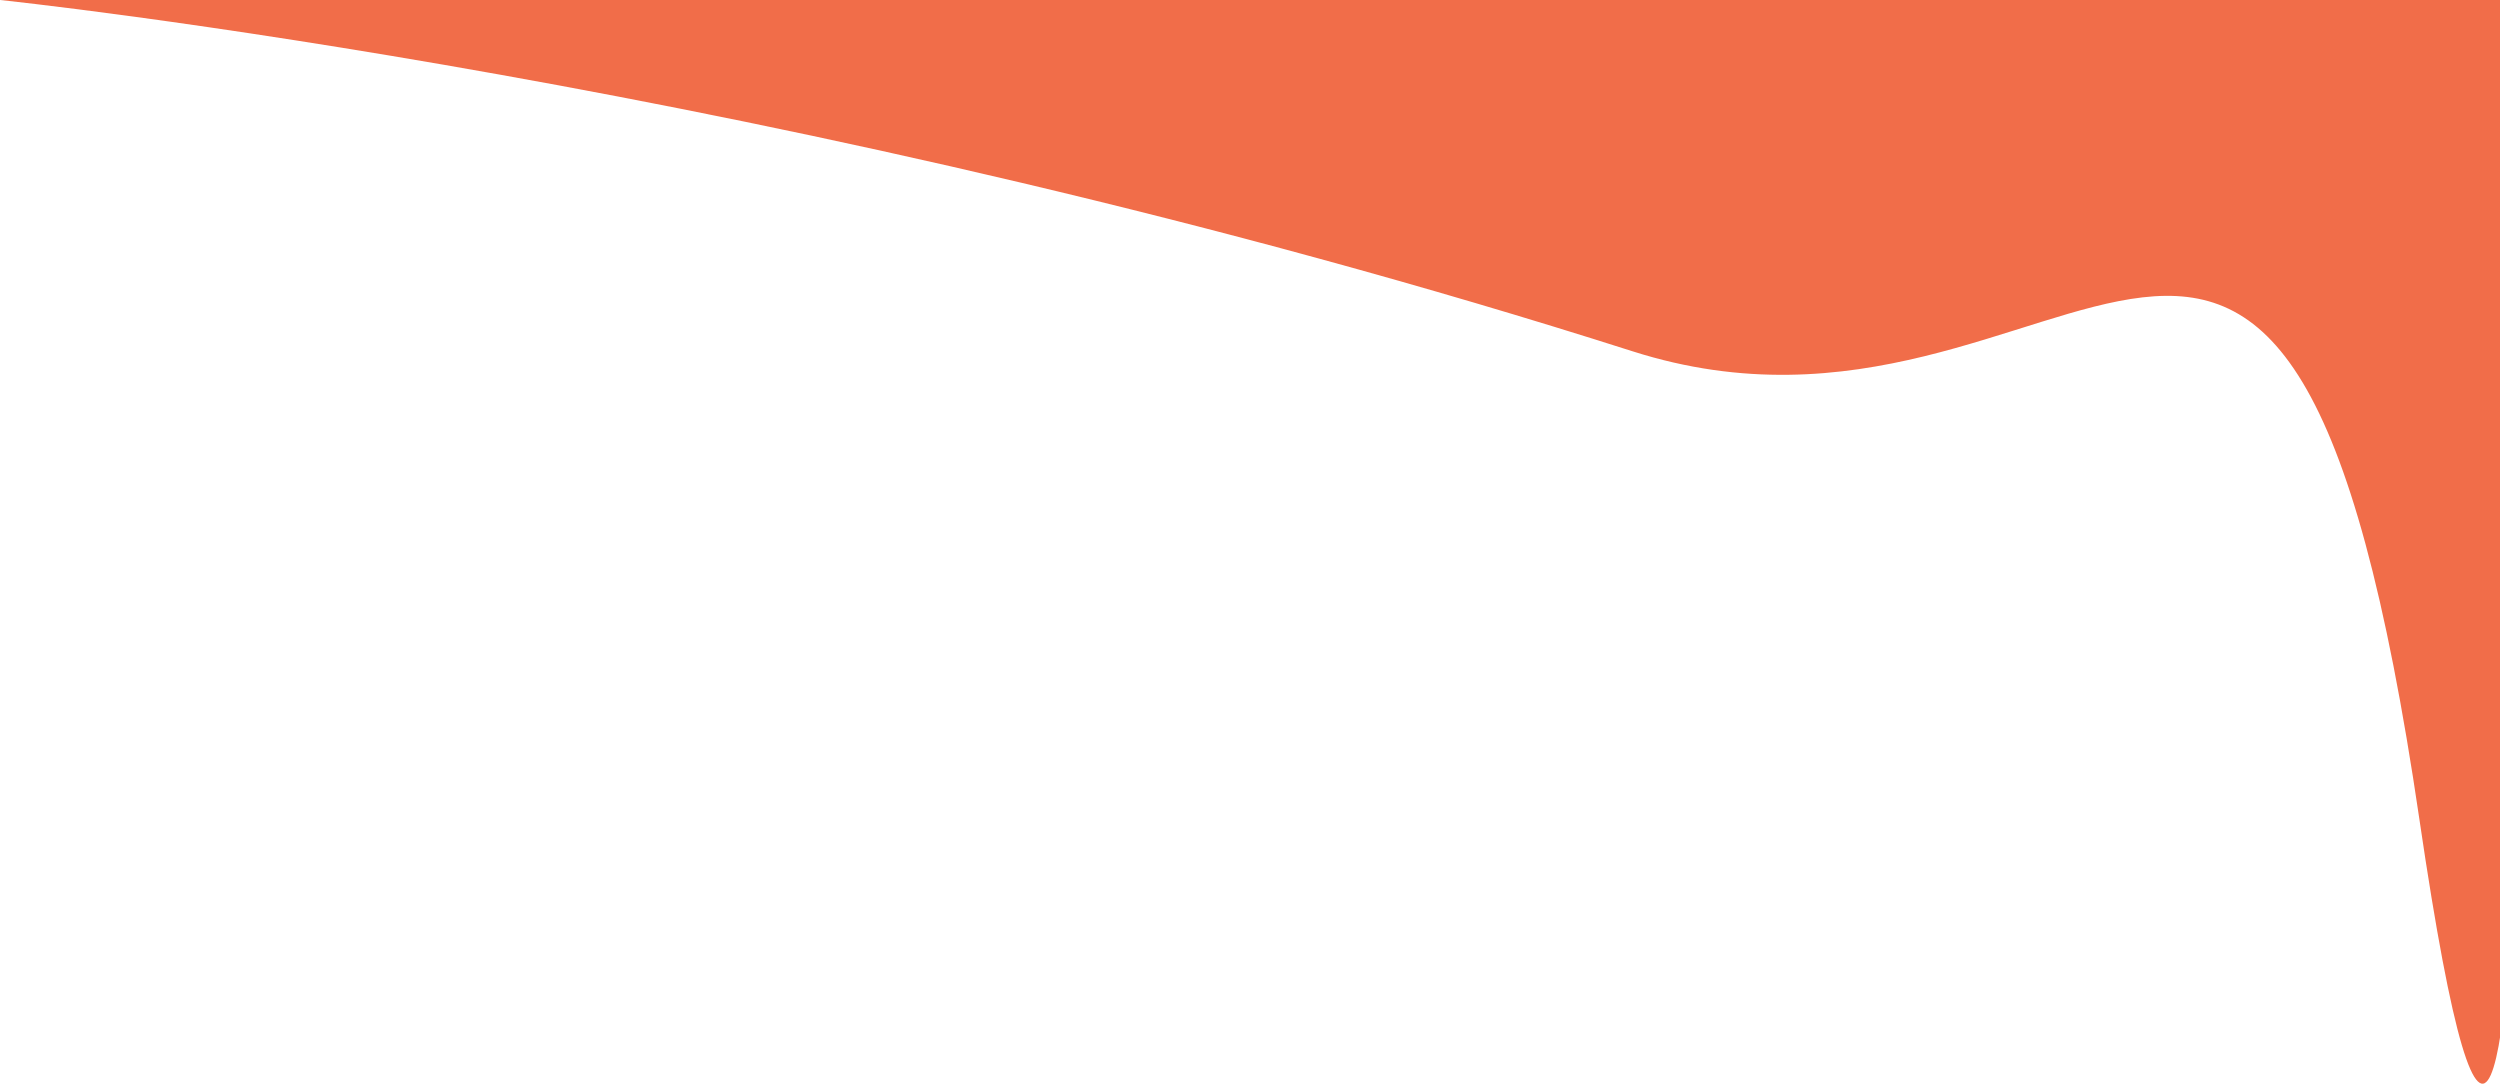 <svg width="1039" height="451" viewBox="0 0 1039 451" fill="none" xmlns="http://www.w3.org/2000/svg">
<path d="M678.5 146C327.5 34 0 0 0 0H1045.5C1045.5 0 1061 718.5 1005.5 340.5C950 -37.5 863.074 204.896 678.5 146Z" fill="#F16D49"/>
</svg>
